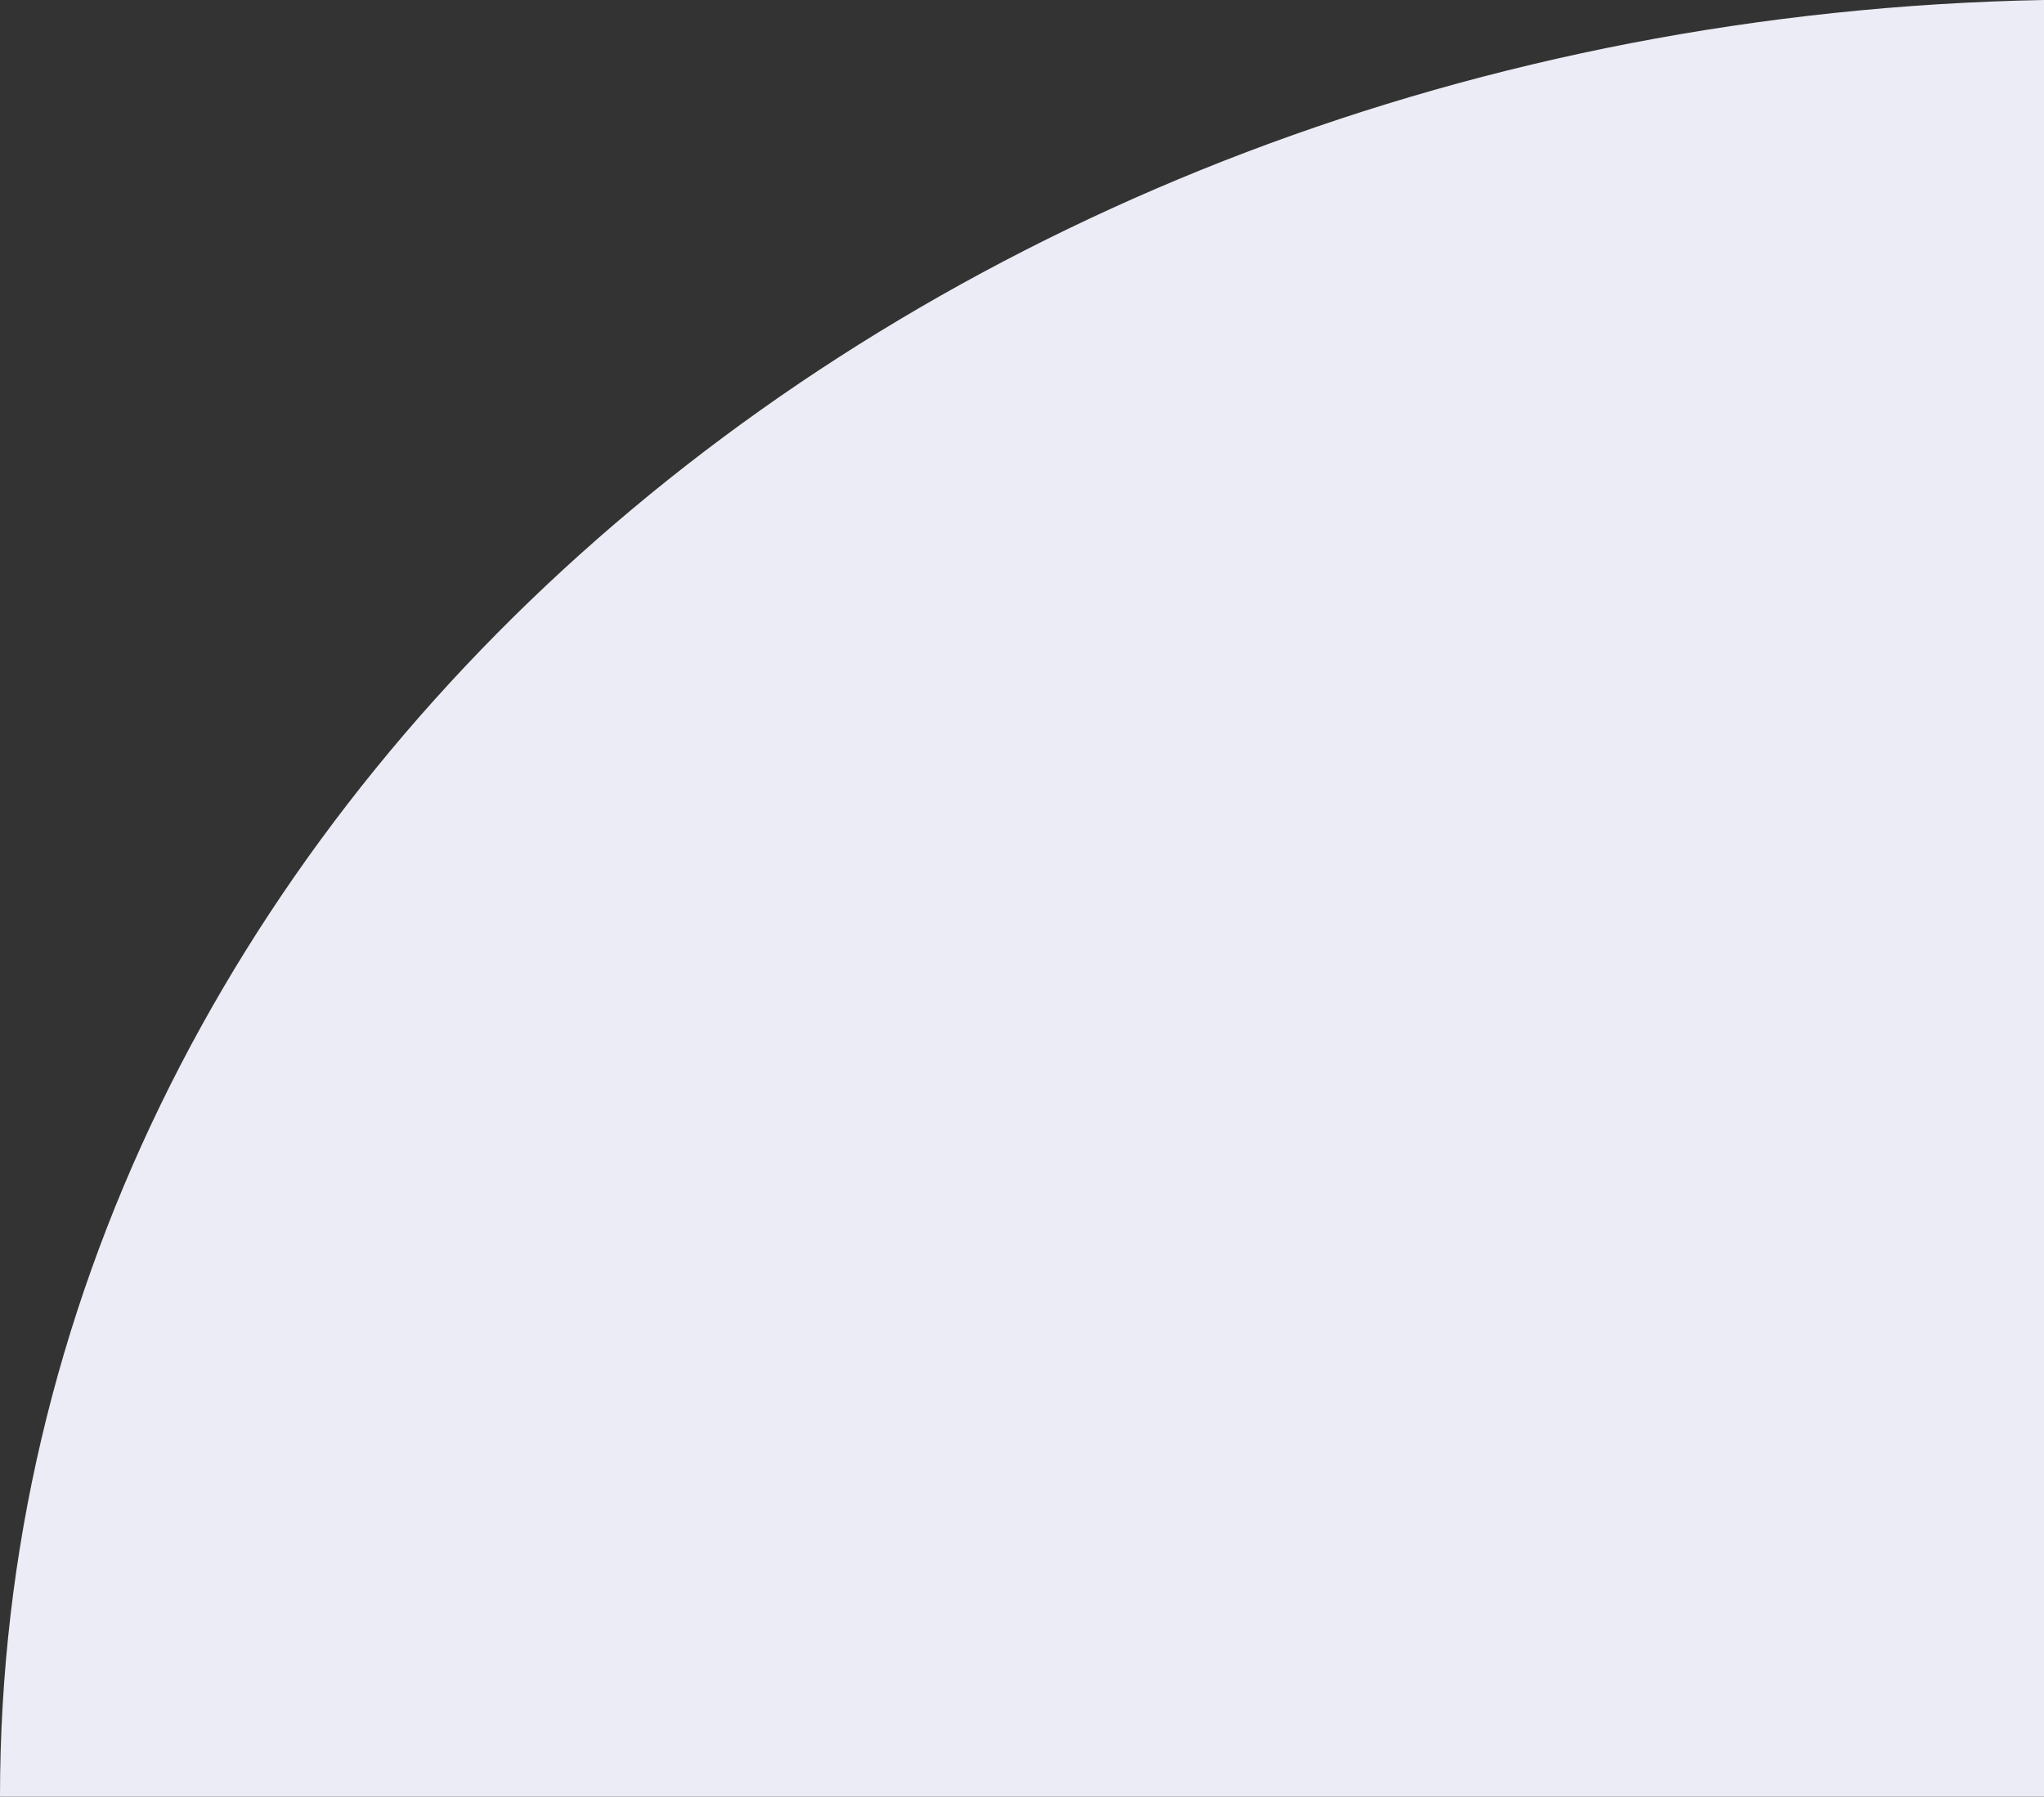 <svg xmlns="http://www.w3.org/2000/svg" width="414" height="363.911" viewBox="0 0 414 363.911"><rect x="0" y="0" width="414" height="363.911" fill="#333333" stroke="none"/><path id="Intersection_1" fill="#ebecf5" d="M-539,364h414c0,198.308-184.487,359.577-414,363.911Z" data-name="Intersection 1" transform="translate(-125 727.91) rotate(180)"/></svg>